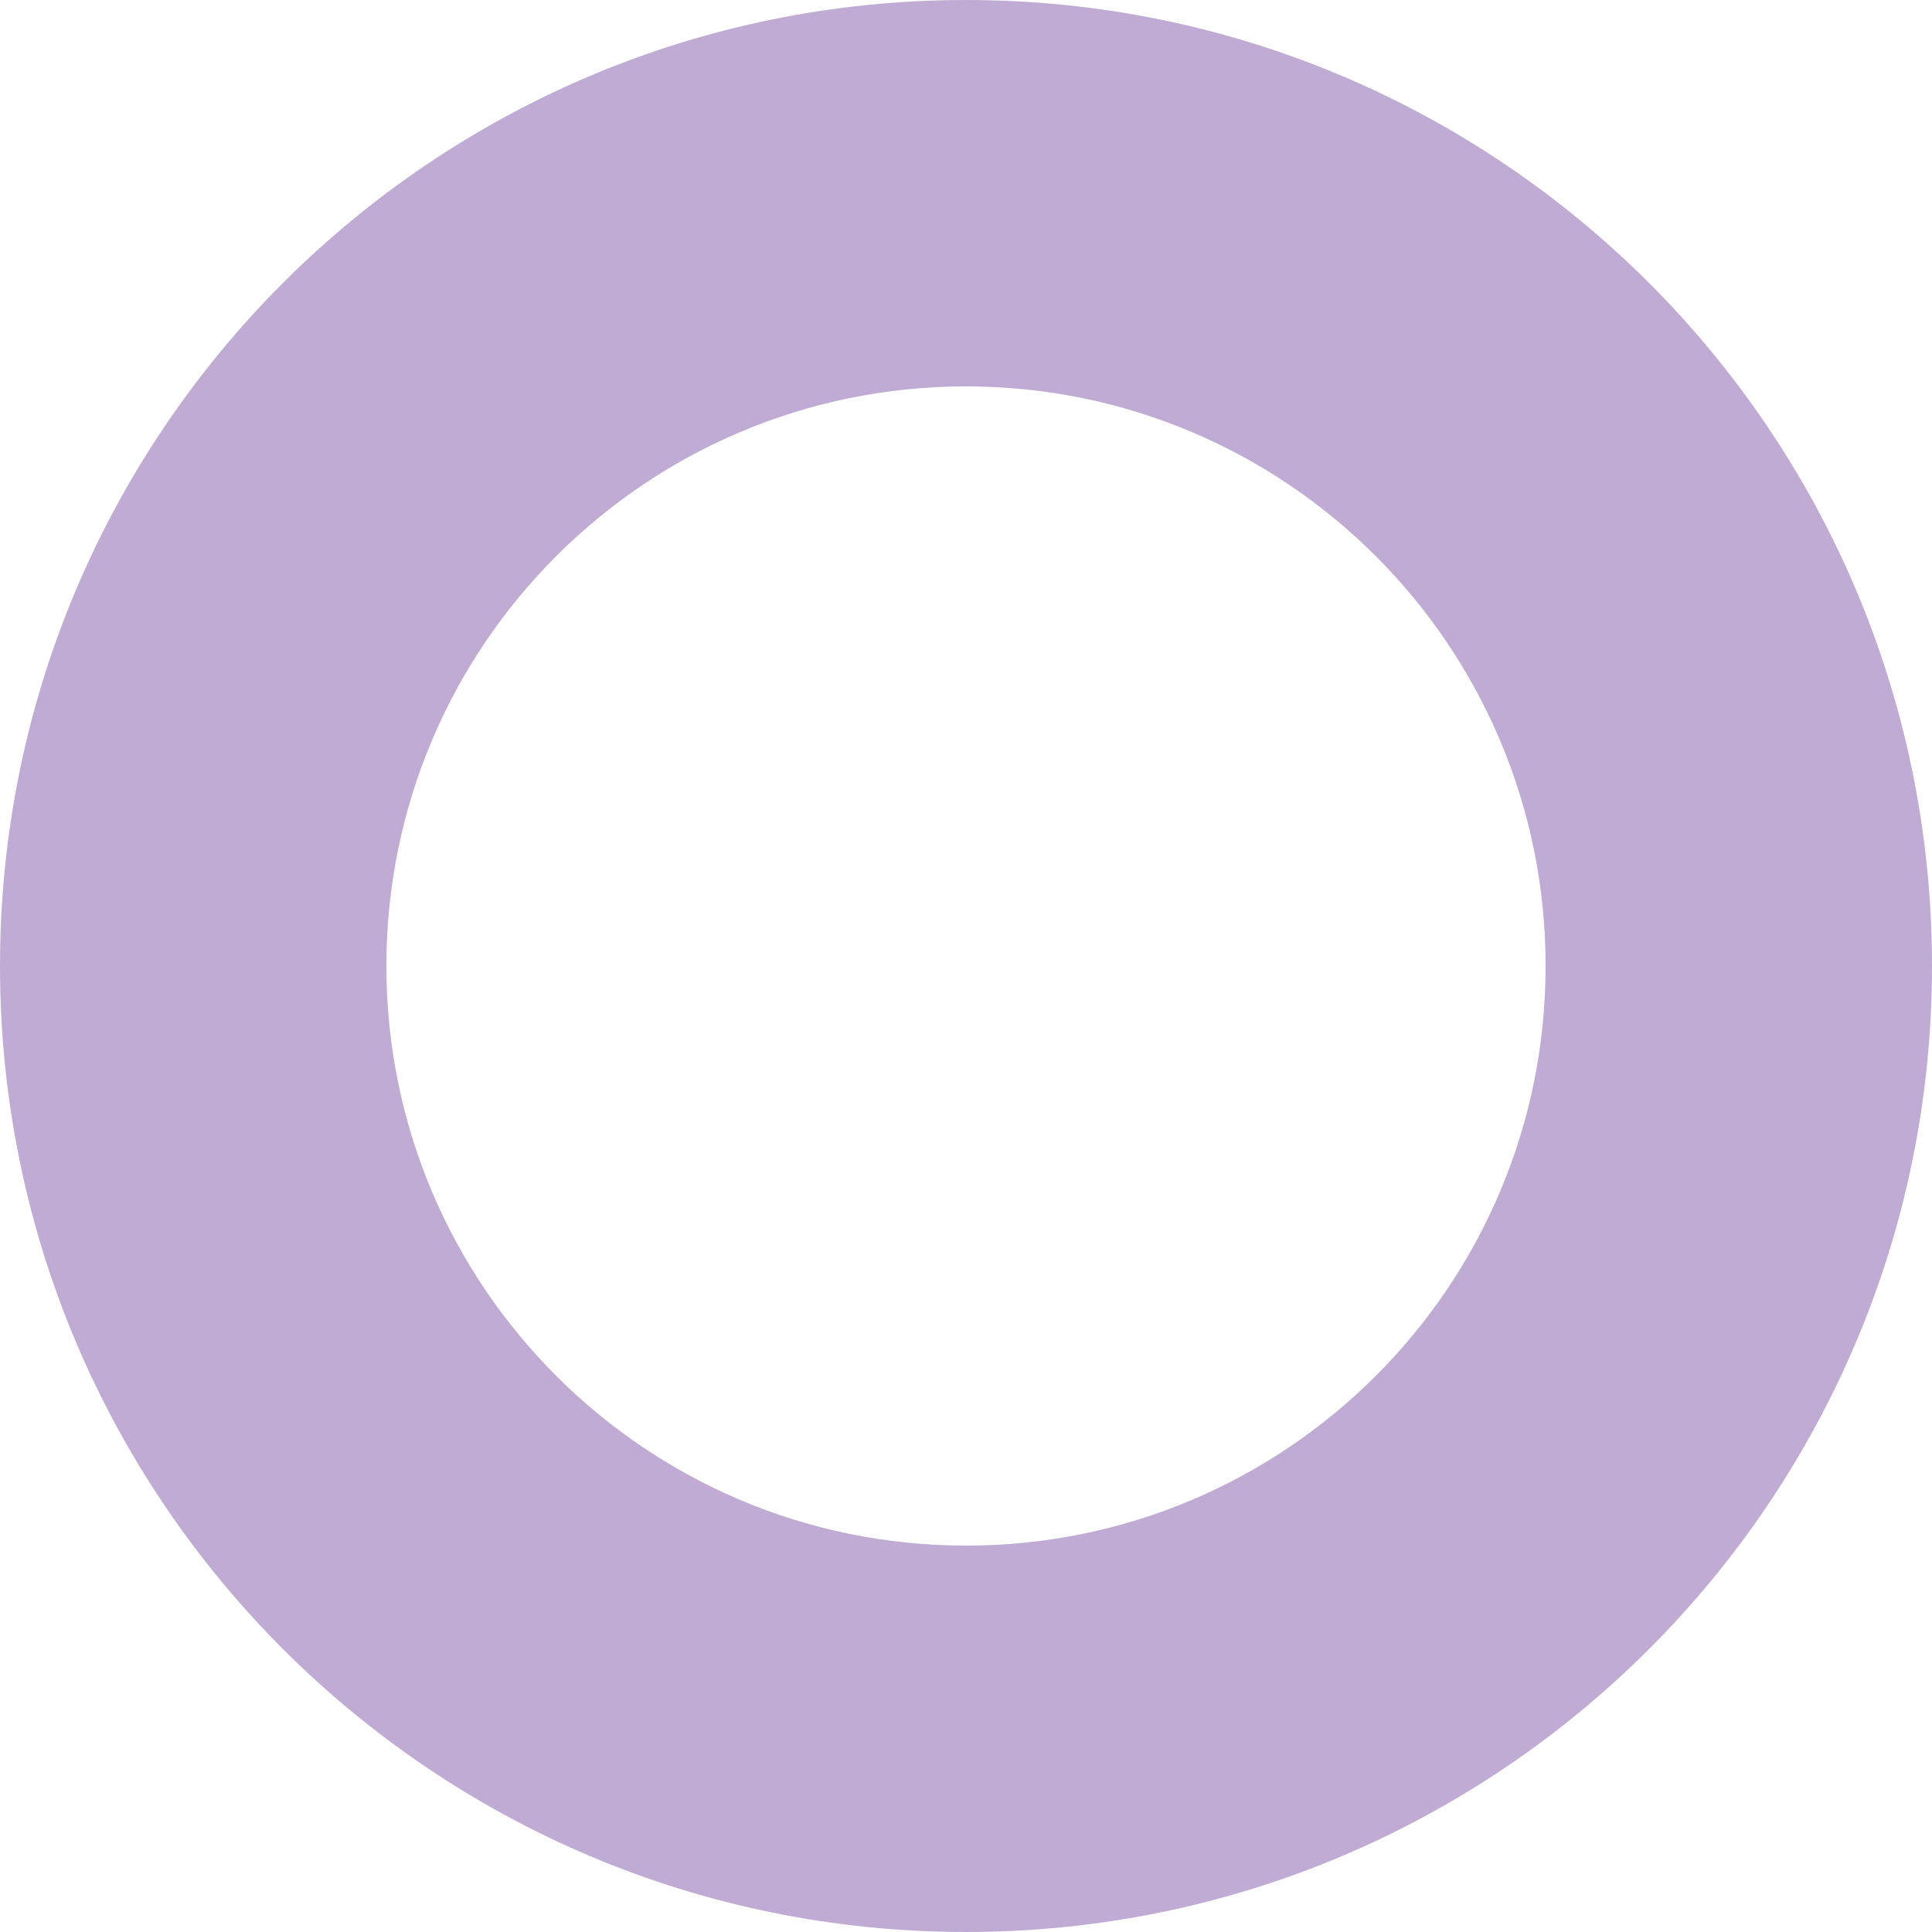 <svg width="24" height="24" viewBox="0 0 24 24" fill="none" xmlns="http://www.w3.org/2000/svg">
<path d="M24 12C24 18.627 18.627 24 12 24C5.373 24 0 18.627 0 12C0 5.373 5.373 0 12 0C18.627 0 24 5.373 24 12ZM4.8 12C4.8 15.976 8.024 19.2 12 19.2C15.976 19.2 19.2 15.976 19.2 12C19.2 8.024 15.976 4.8 12 4.8C8.024 4.8 4.8 8.024 4.8 12Z" fill="#BFABD3"/>
</svg>
